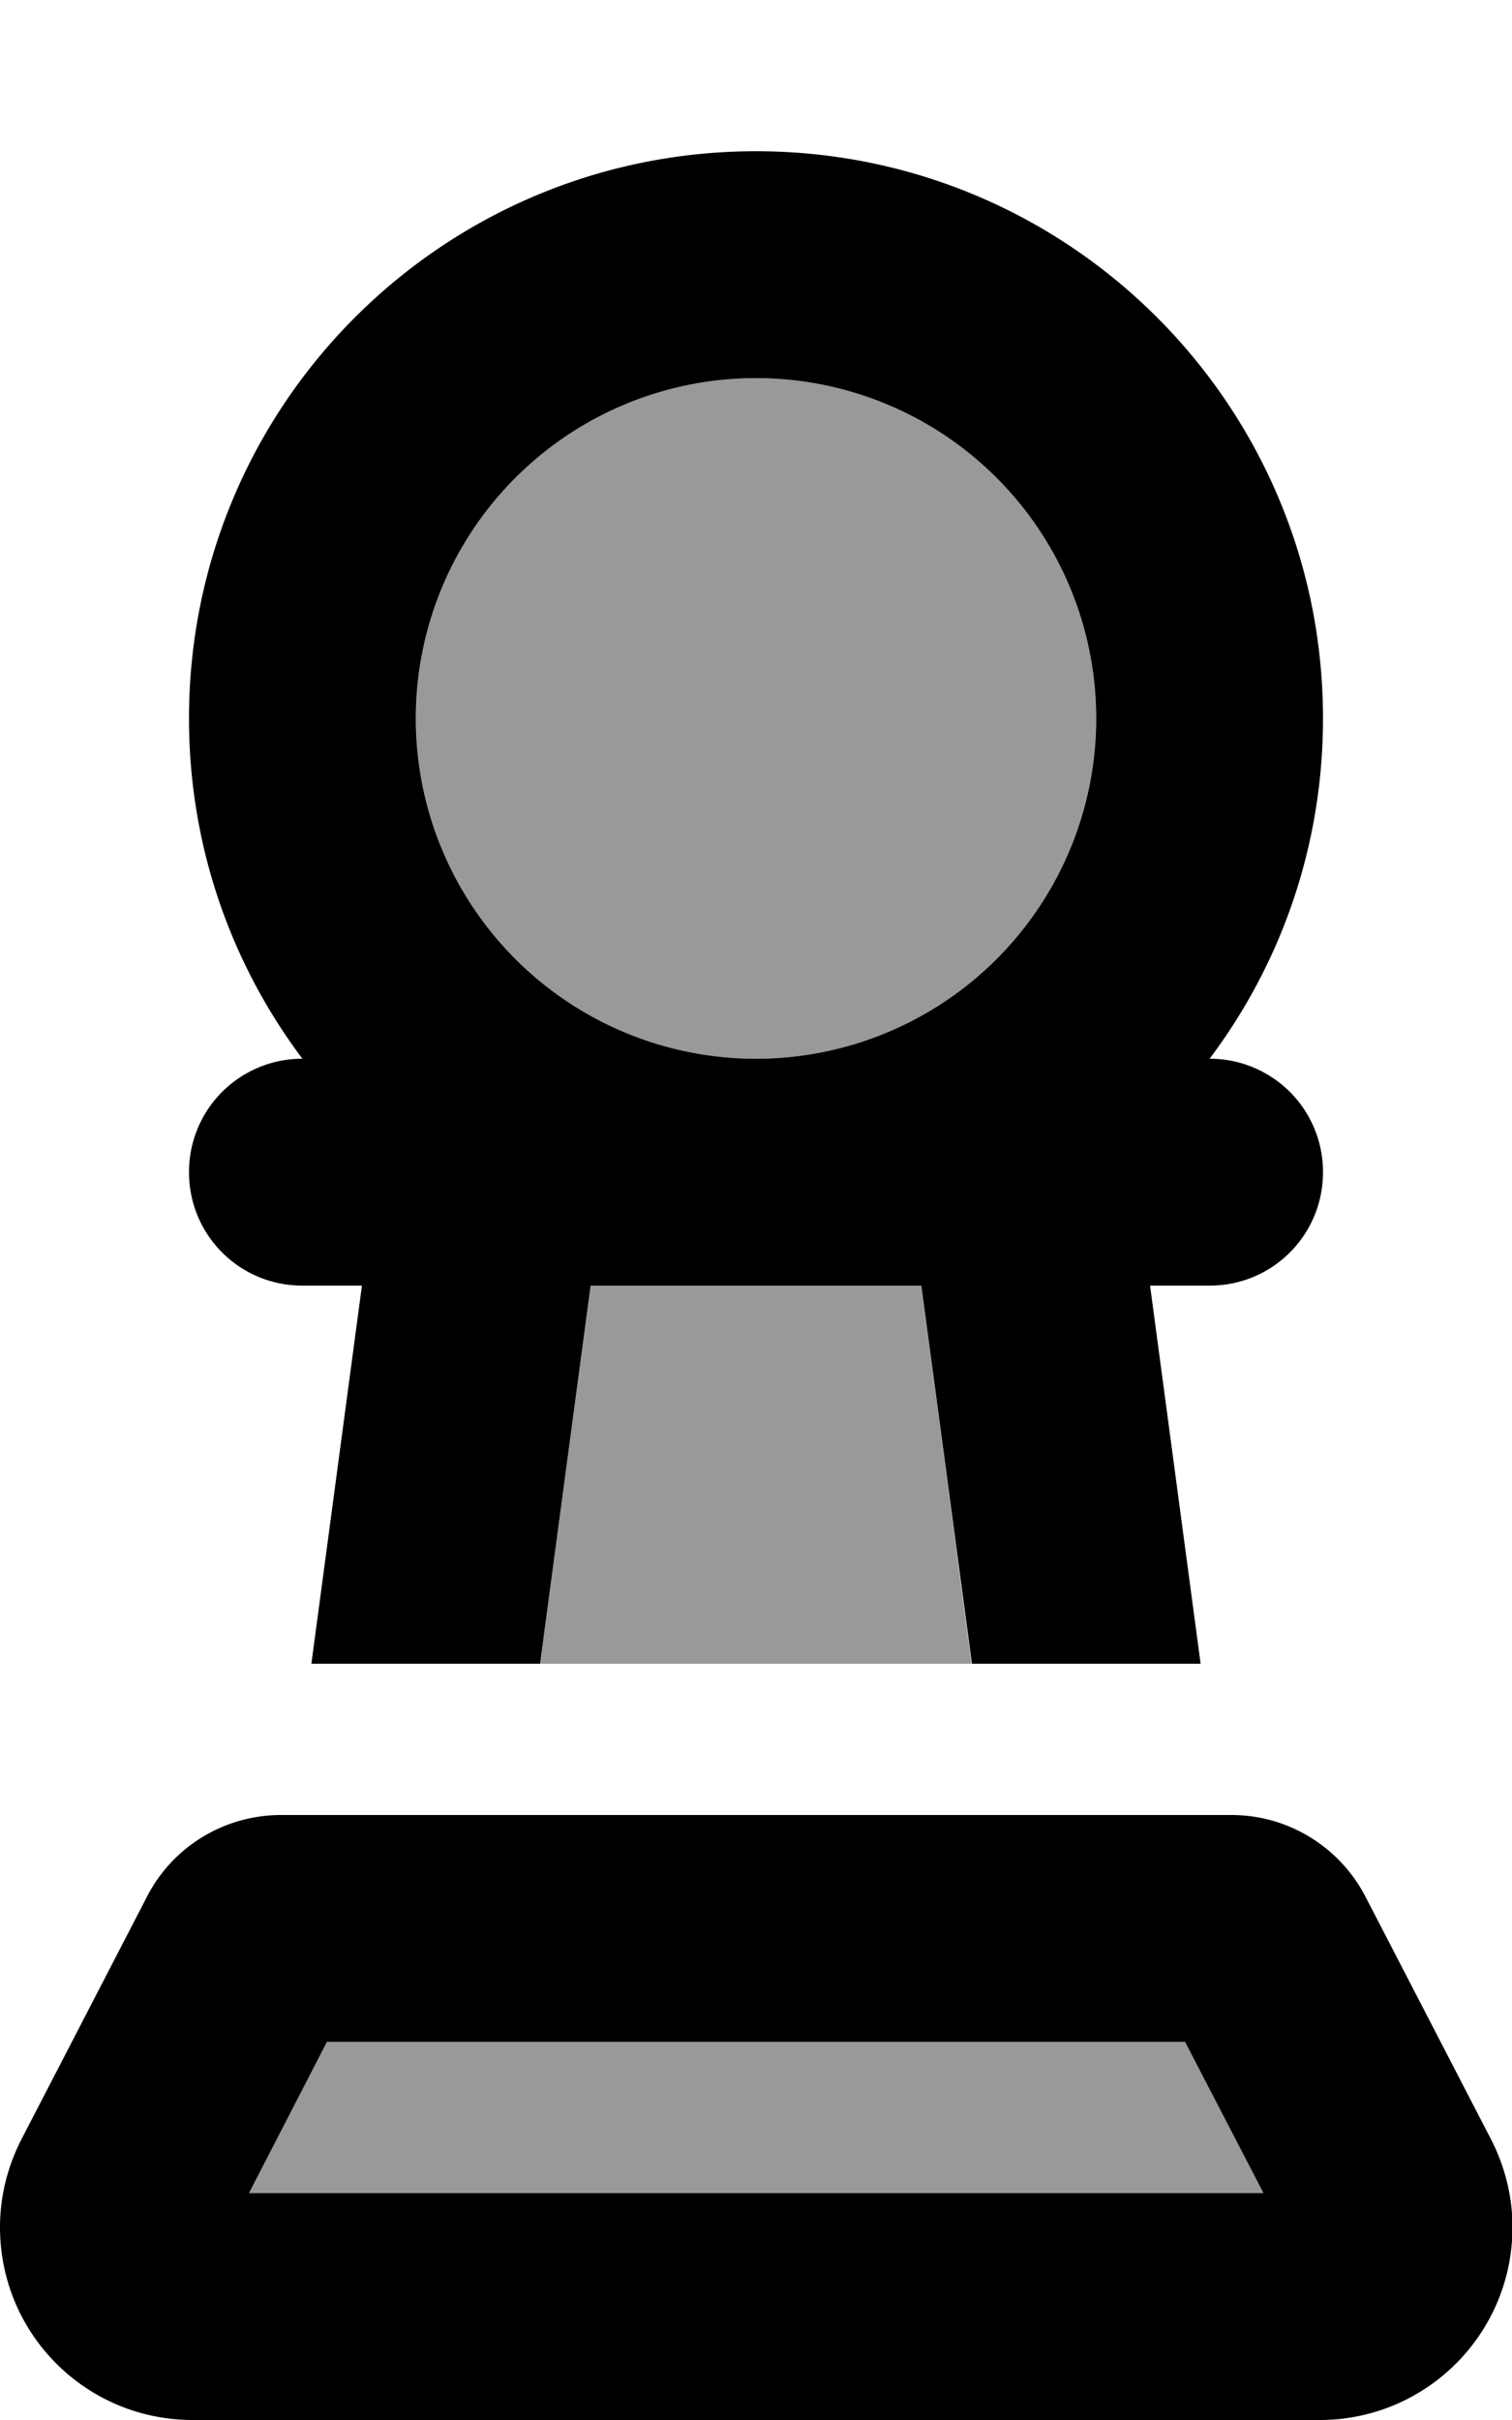 <svg xmlns="http://www.w3.org/2000/svg" viewBox="0 0 320 512"><!--! Font Awesome Pro 6.7.1 by @fontawesome - https://fontawesome.com License - https://fontawesome.com/license (Commercial License) Copyright 2024 Fonticons, Inc. --><defs><style>.fa-secondary{opacity:.4}</style></defs><path class="fa-secondary" d="M52.7 464l214.7 0-16.6-32L69.2 432 52.7 464zM88 152a72 72 0 1 0 144 0A72 72 0 1 0 88 152zm26.3 200l91.3 0L195 272l-35 0-35 0-10.7 80z"/><path class="fa-primary" d="M232 152A72 72 0 1 0 88 152a72 72 0 1 0 144 0zm24 120l-12.6 0 10.7 80-48.4 0L195 272l-35 0-35 0-10.7 80-48.4 0 10.7-80L64 272c-13.3 0-24-10.7-24-24s10.7-24 24-24c-15.1-20.1-24-45-24-72C40 85.7 93.7 32 160 32s120 53.7 120 120c0 27-8.9 51.9-24 72c13.3 0 24 10.7 24 24s-10.7 24-24 24zM52.7 464l214.7 0-16.6-32L69.2 432 52.7 464zm207.9-80c12 0 22.9 6.7 28.4 17.3l26.5 51.2c3 5.8 4.6 12.2 4.6 18.7c0 22.5-18.2 40.8-40.8 40.8L40.8 512C18.2 512 0 493.8 0 471.2c0-6.5 1.6-12.9 4.6-18.7l26.5-51.2C36.5 390.7 47.5 384 59.5 384l201 0z"/></svg>